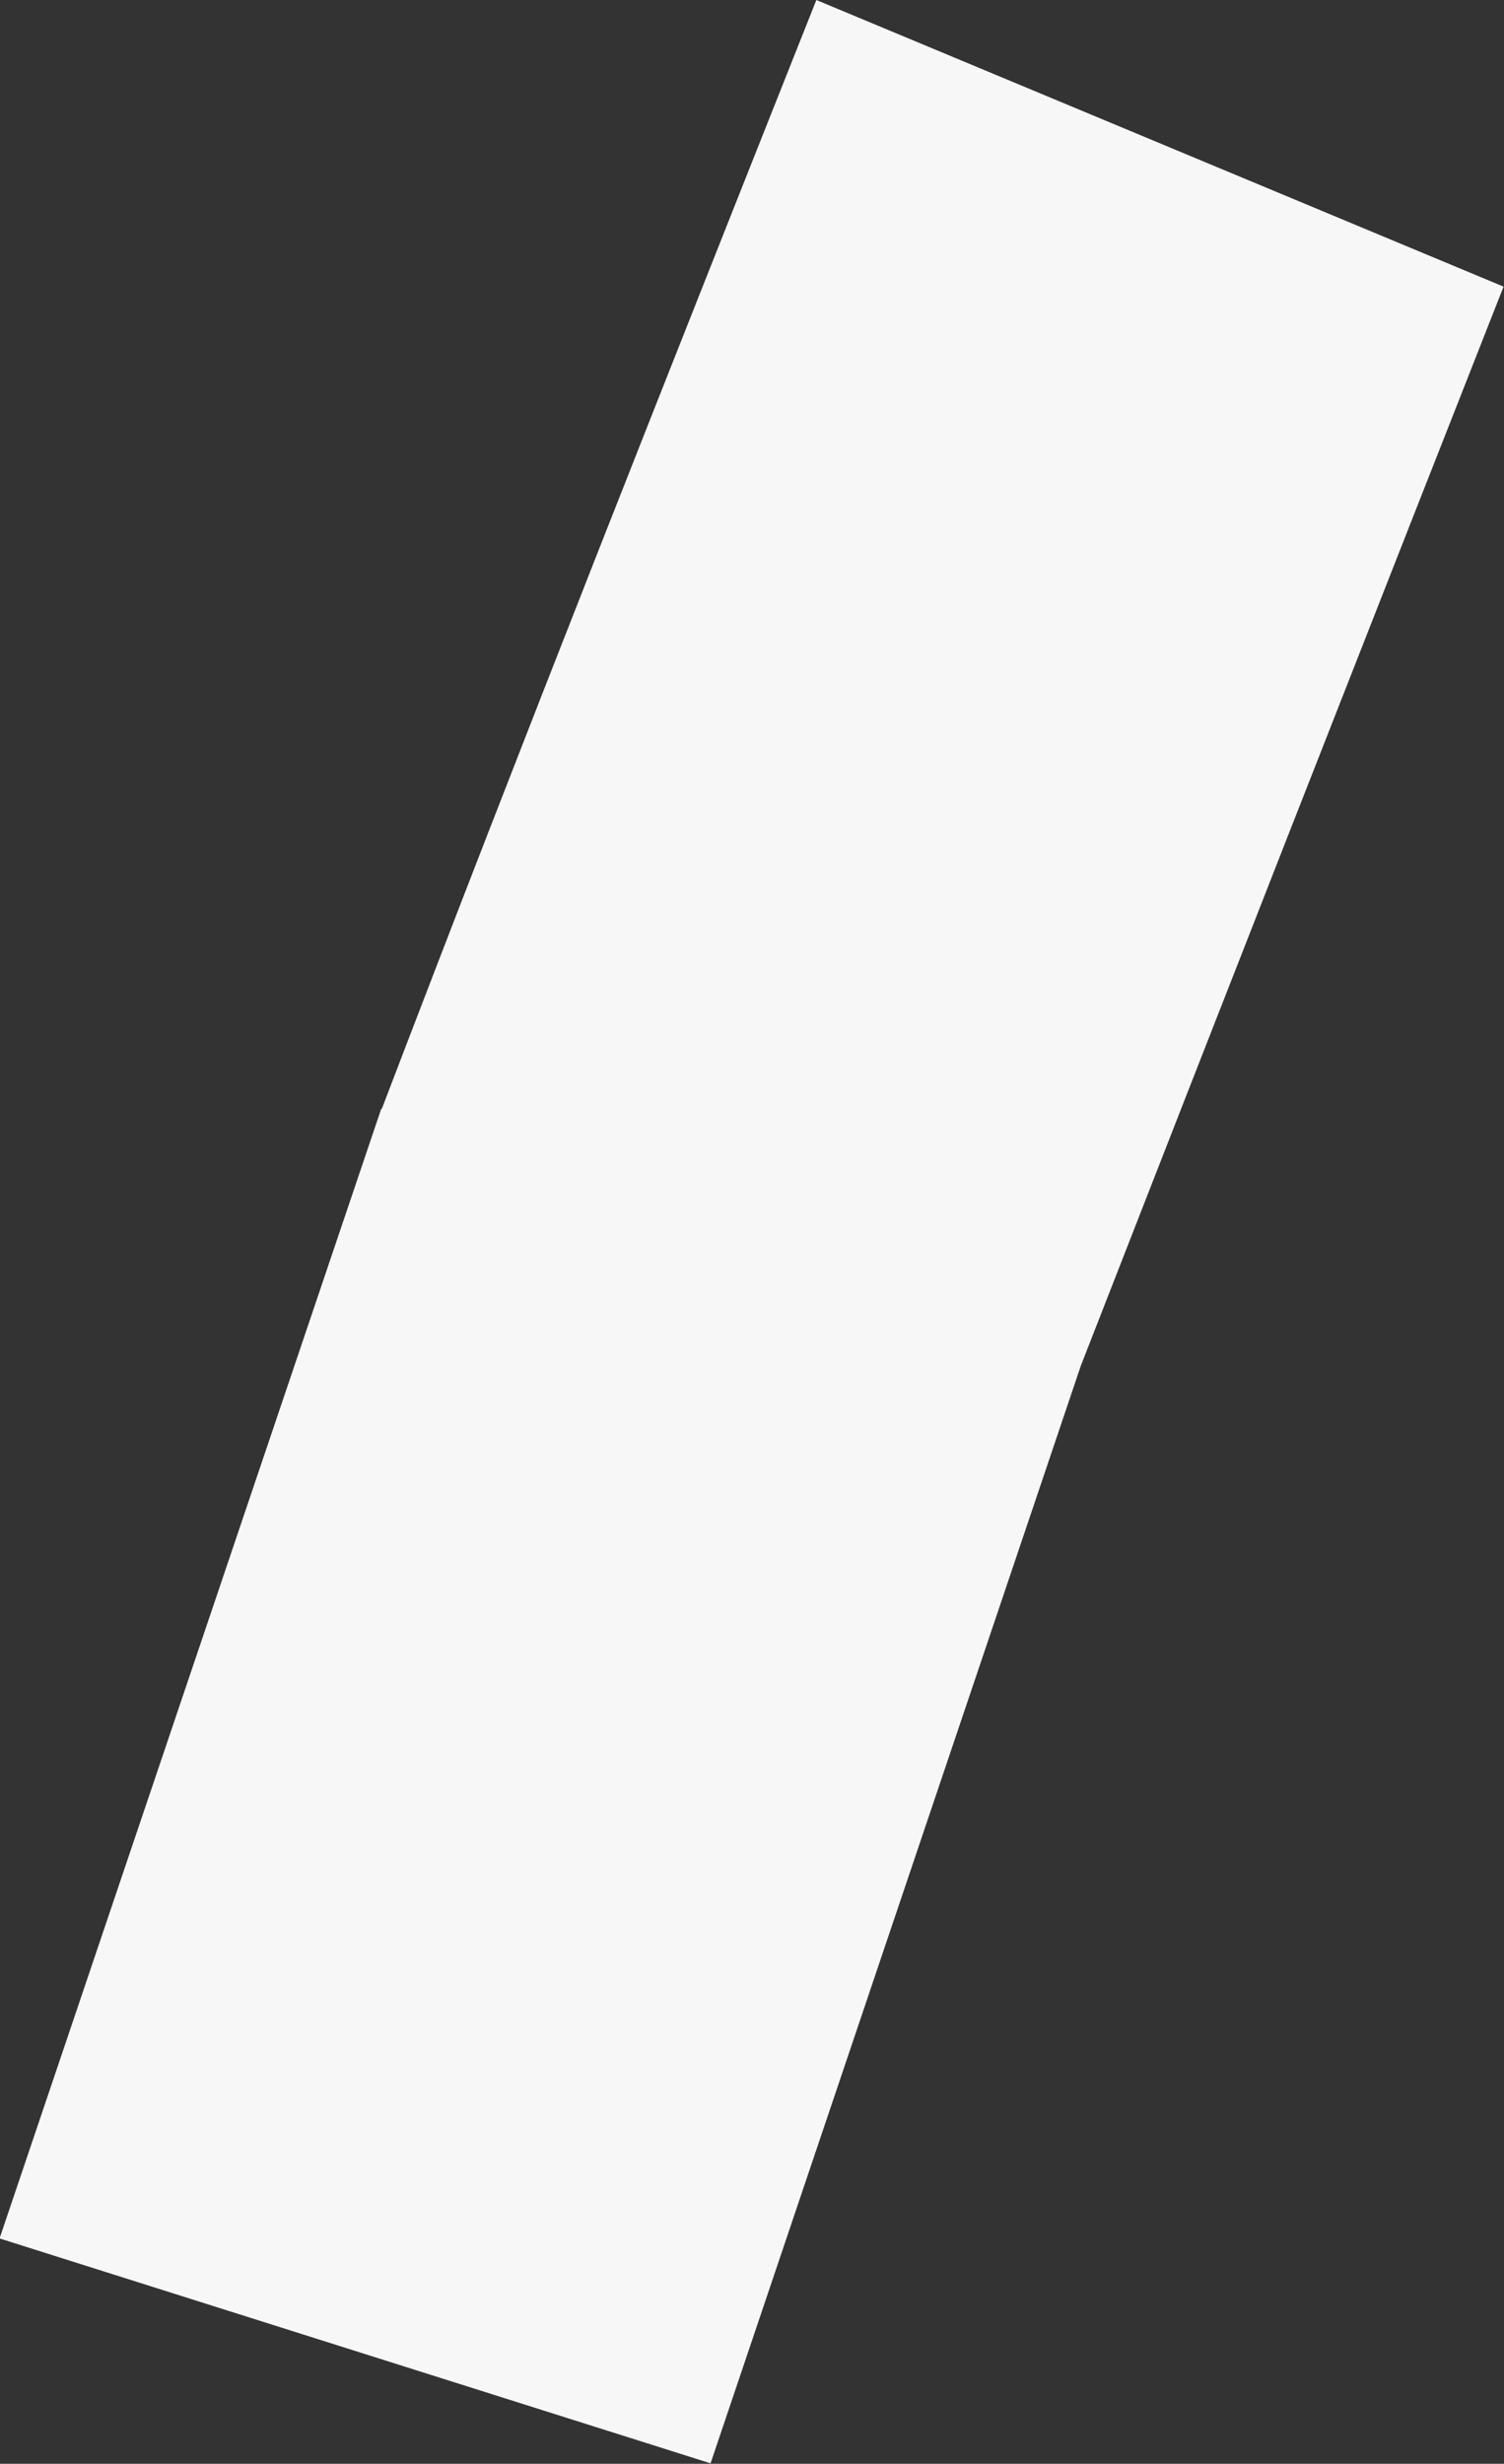 <svg xmlns="http://www.w3.org/2000/svg" width="3.412" height="5.587" viewBox="0 0 3.412 5.587"><rect x="0" y="0" width="3.412" height="5.587" fill="#333333" stroke="none"/><defs><style>.a{fill:#f7f7f7;}</style></defs><path class="a" d="M1274.766,432.507c.32-.838.653-1.677.986-2.515l1.559.65q-.48,1.219-.959,2.447l-.84,2.489-1.613-.51.866-2.562" transform="translate(-1273.9 -429.992)"/></svg>